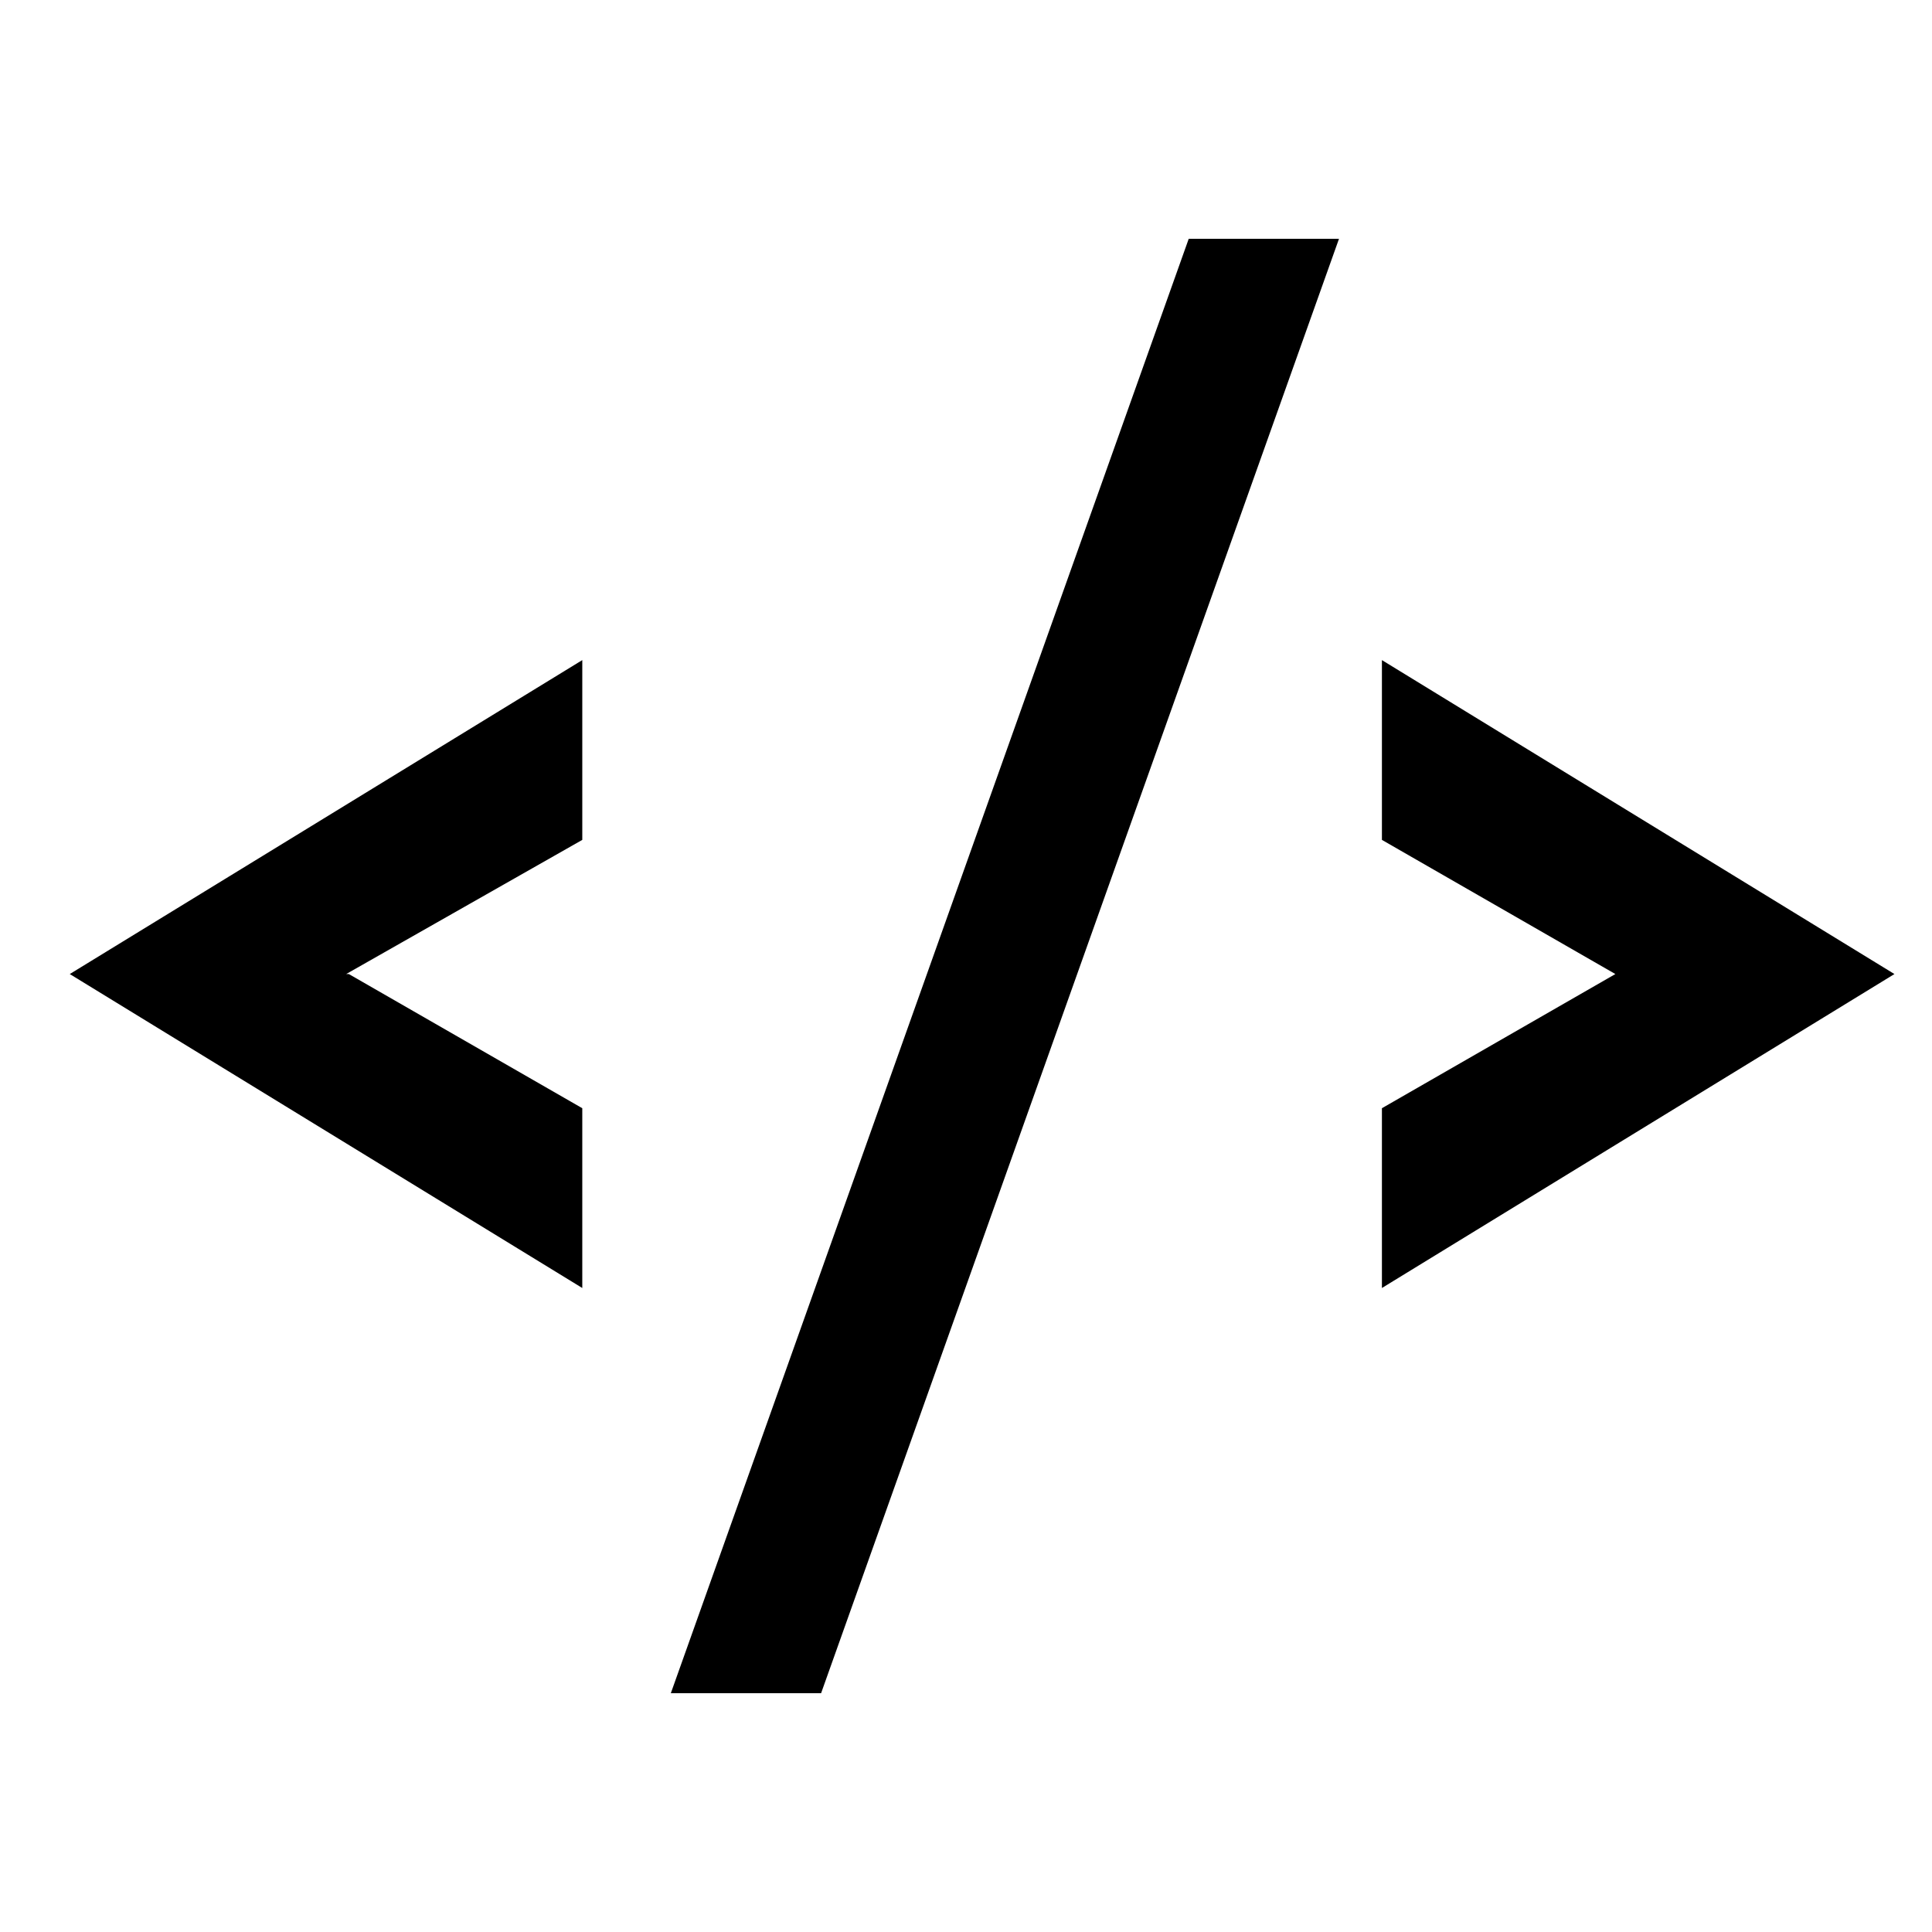 <?xml version="1.0" encoding="utf-8"?>
<!-- Generator: Adobe Illustrator 23.0.3, SVG Export Plug-In . SVG Version: 6.00 Build 0)  -->
<svg version="1.1" id="Layer_1" xmlns="http://www.w3.org/2000/svg" xmlns:xlink="http://www.w3.org/1999/xlink" x="0px" y="0px"
	 viewBox="0 0 72 72" style="enable-background:new 0 0 72 72;" xml:space="preserve">
<g>
	<path d="M12.9,36.3H2.6l19.1-11.7v6.7L12.9,36.3z M21.7,48L2.6,36.3h10.4l8.7,5V48z"/>
	<path d="M30.6,63.1h-5.6L44.3,8.9h5.6L30.6,63.1z"/>
	<path d="M51.5,24.6l19.1,11.7H60.2l-8.7-5V24.6z M60.2,36.3h10.4L51.5,48v-6.7L60.2,36.3z"/>
</g>
</svg>
